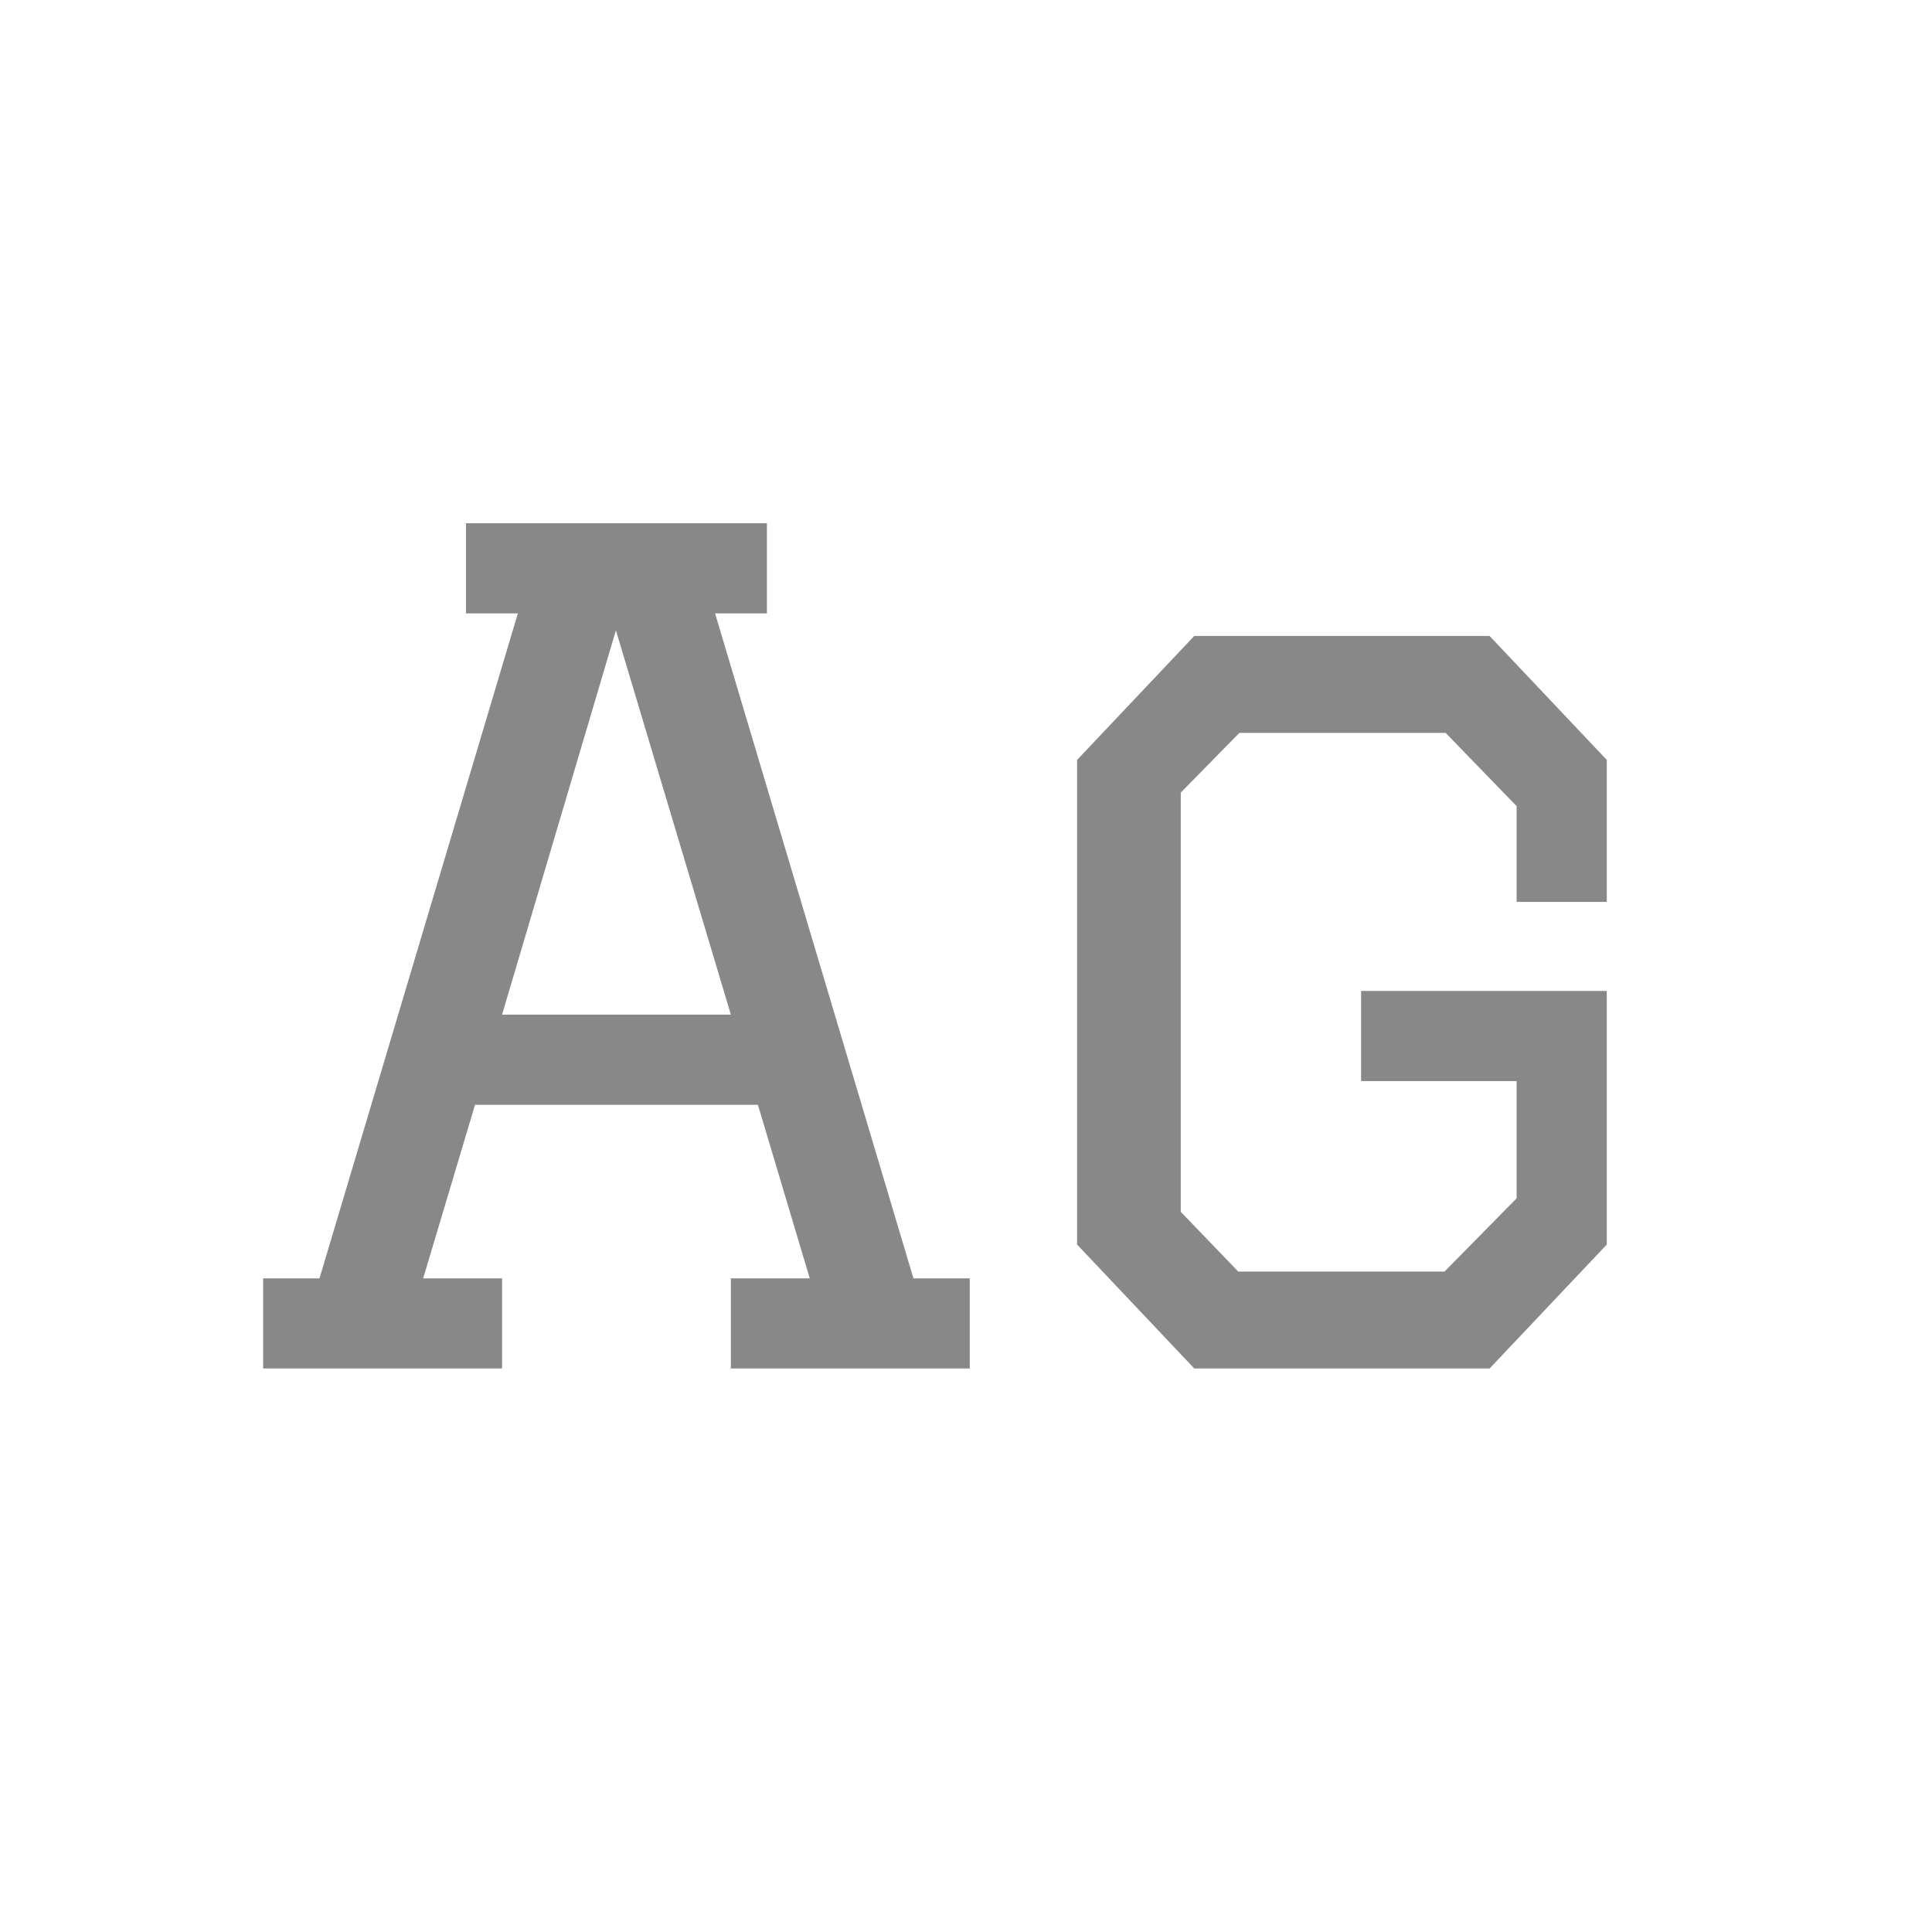 <svg width="24" height="24" viewBox="0 0 24 24" fill="none" xmlns="http://www.w3.org/2000/svg">
<path d="M5.789 6.5H9.527V7.62H8.883L11.347 15.88H12.047V17H9.079V15.88H10.059L9.415 13.724H5.901L5.257 15.88H6.237V17H3.269V15.88H3.969L6.433 7.62H5.789V6.5ZM7.651 7.83L6.237 12.604H9.079L7.651 7.83ZM18.84 13.43H16.908V12.31H19.96V15.46L18.504 17H14.836L13.38 15.46V9.44L14.836 7.9H18.504L19.96 9.44V11.204H18.84V10.014L17.958 9.104H15.396L14.668 9.846V15.054L15.382 15.796H17.944L18.84 14.886V13.43Z" fill="#888888"/>
</svg>
